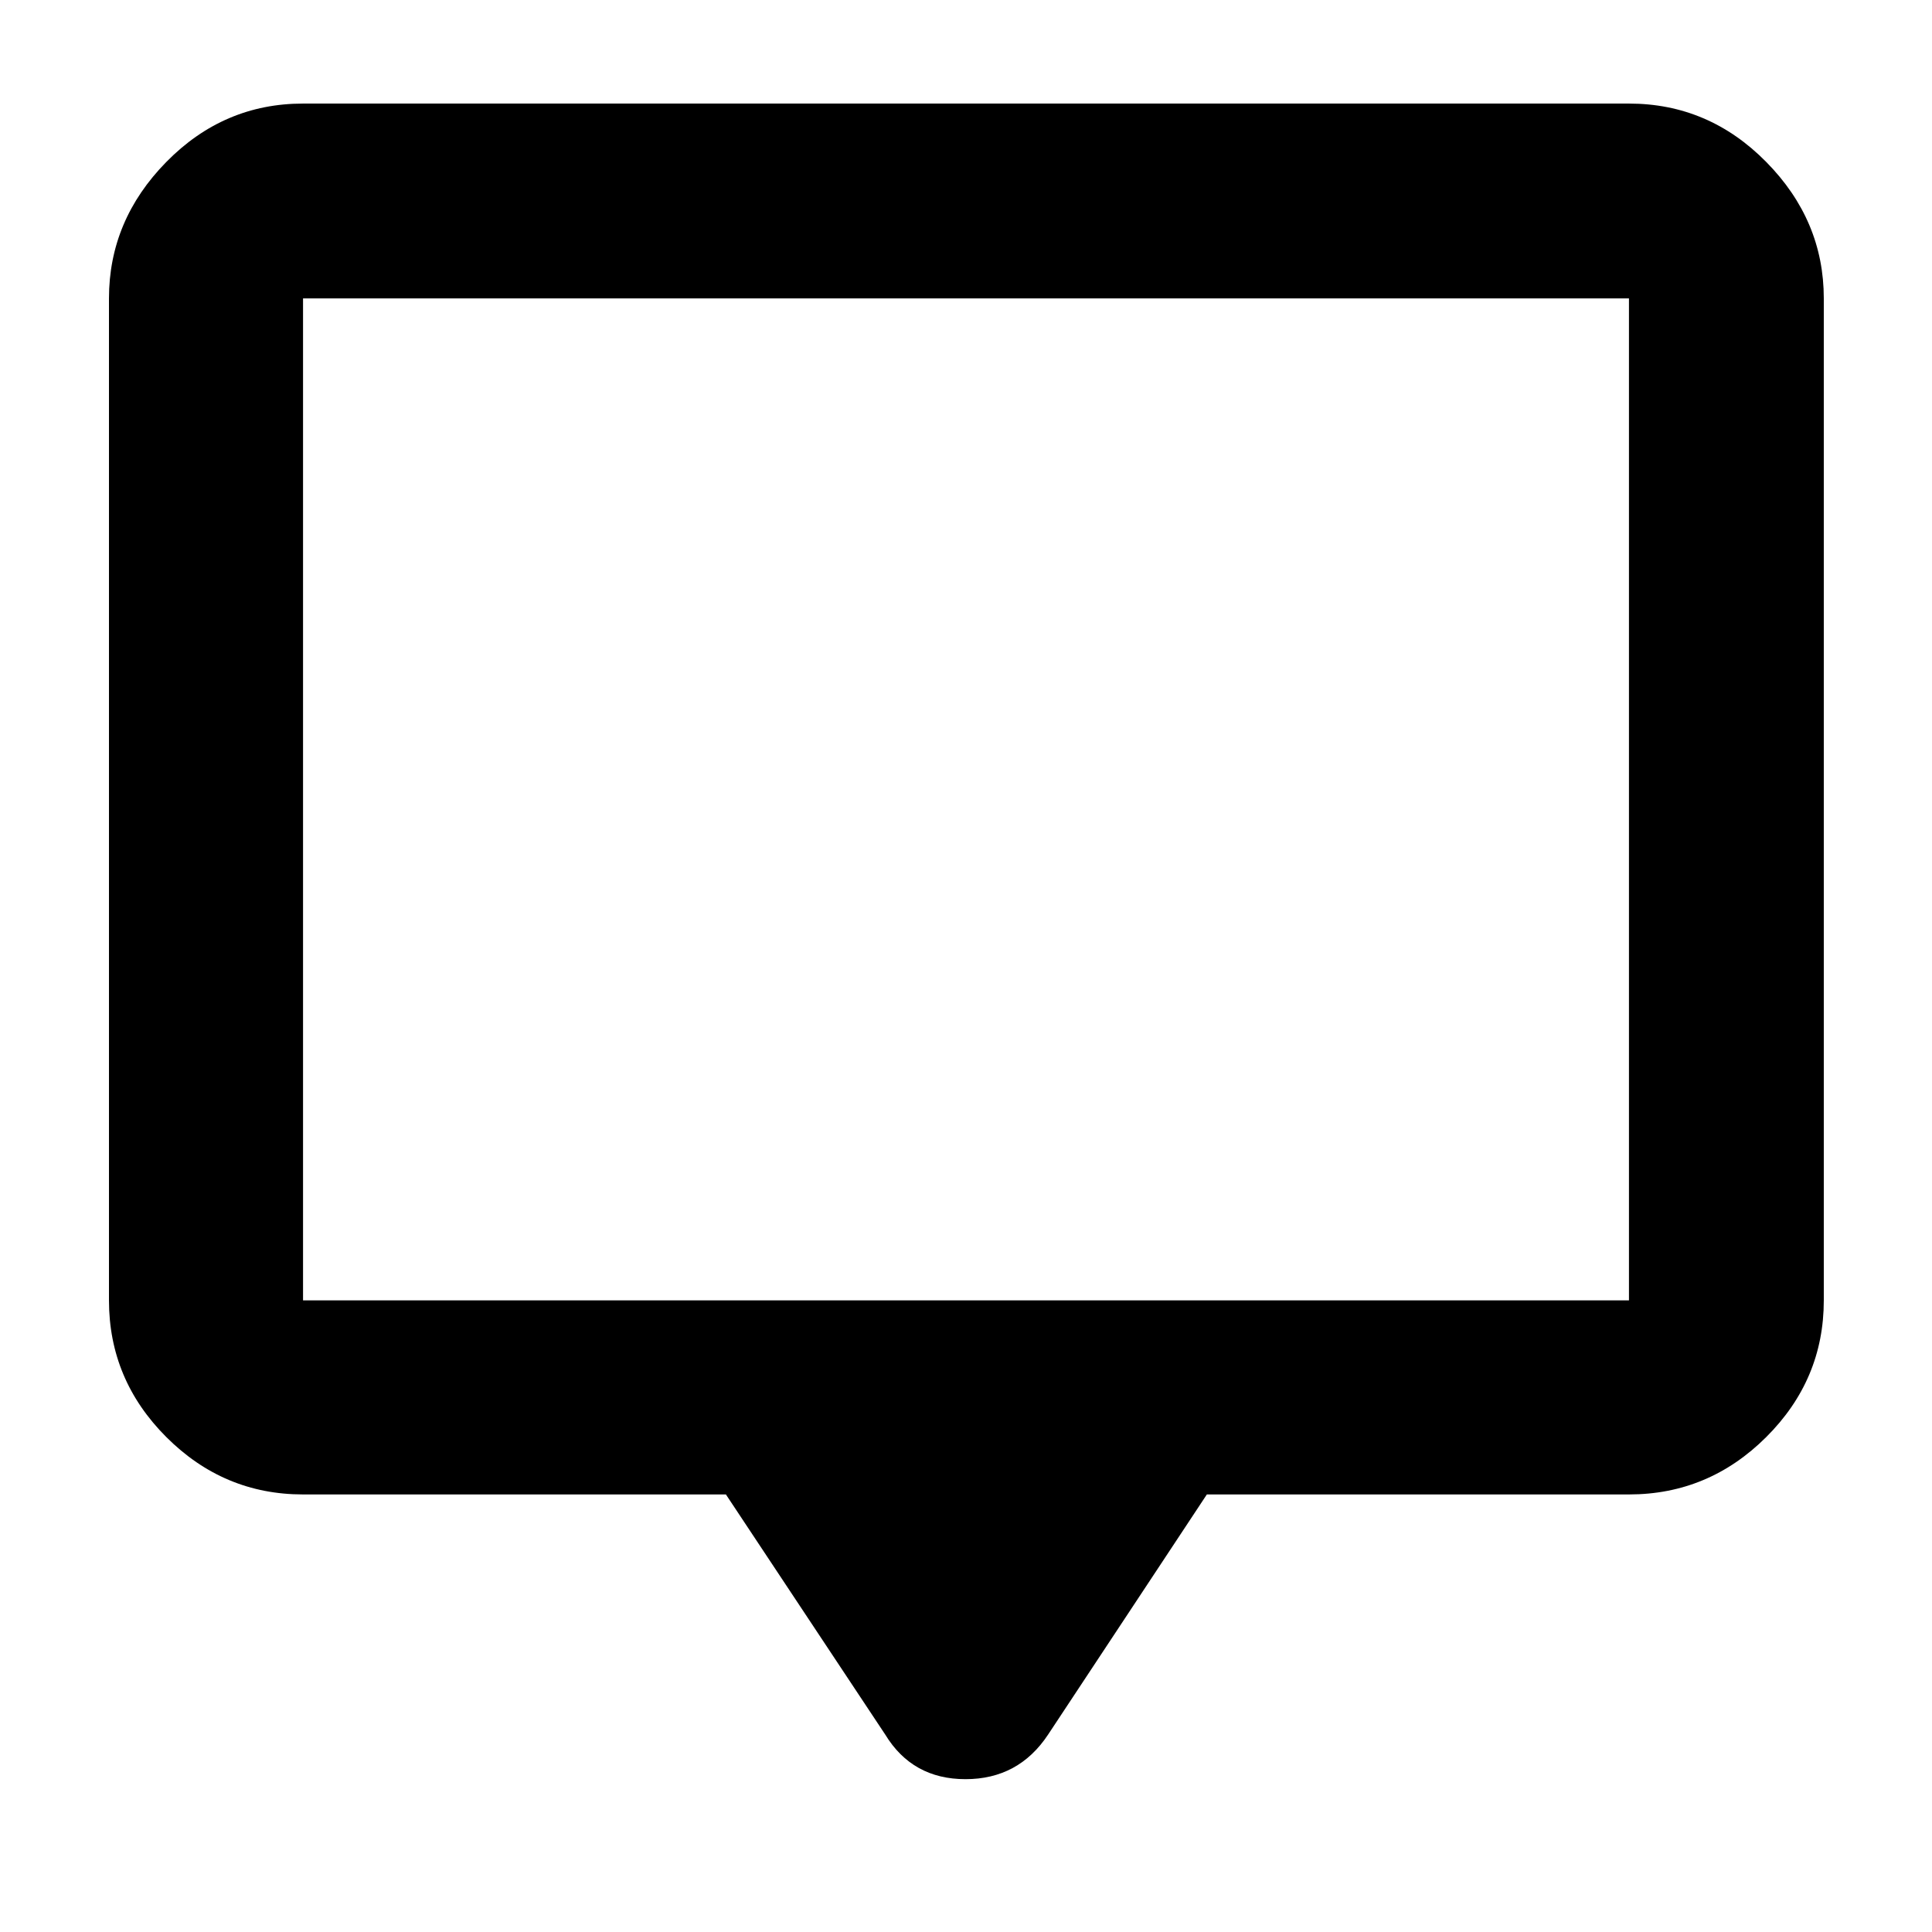 <svg xmlns="http://www.w3.org/2000/svg" height="40" viewBox="0 -960 960 960" width="40"><path d="M360.696-217.42H150.58q-39.434 0-67.934-28.501-28.5-28.5-28.5-67.934v-497.869q0-38.798 28.5-67.805 28.5-29.007 67.934-29.007h658.84q39.589 0 68.2 29.007 28.612 29.007 28.612 67.805v497.869q0 39.434-28.612 67.934-28.611 28.501-68.2 28.501H599.681L520.797-98.101q-14.668 22.159-41.044 22.159-26.376 0-39.883-22.16L360.696-217.42ZM150.58-313.855h658.84v-497.869H150.58v497.869Zm0 0v-497.869 497.869Z"/></svg>